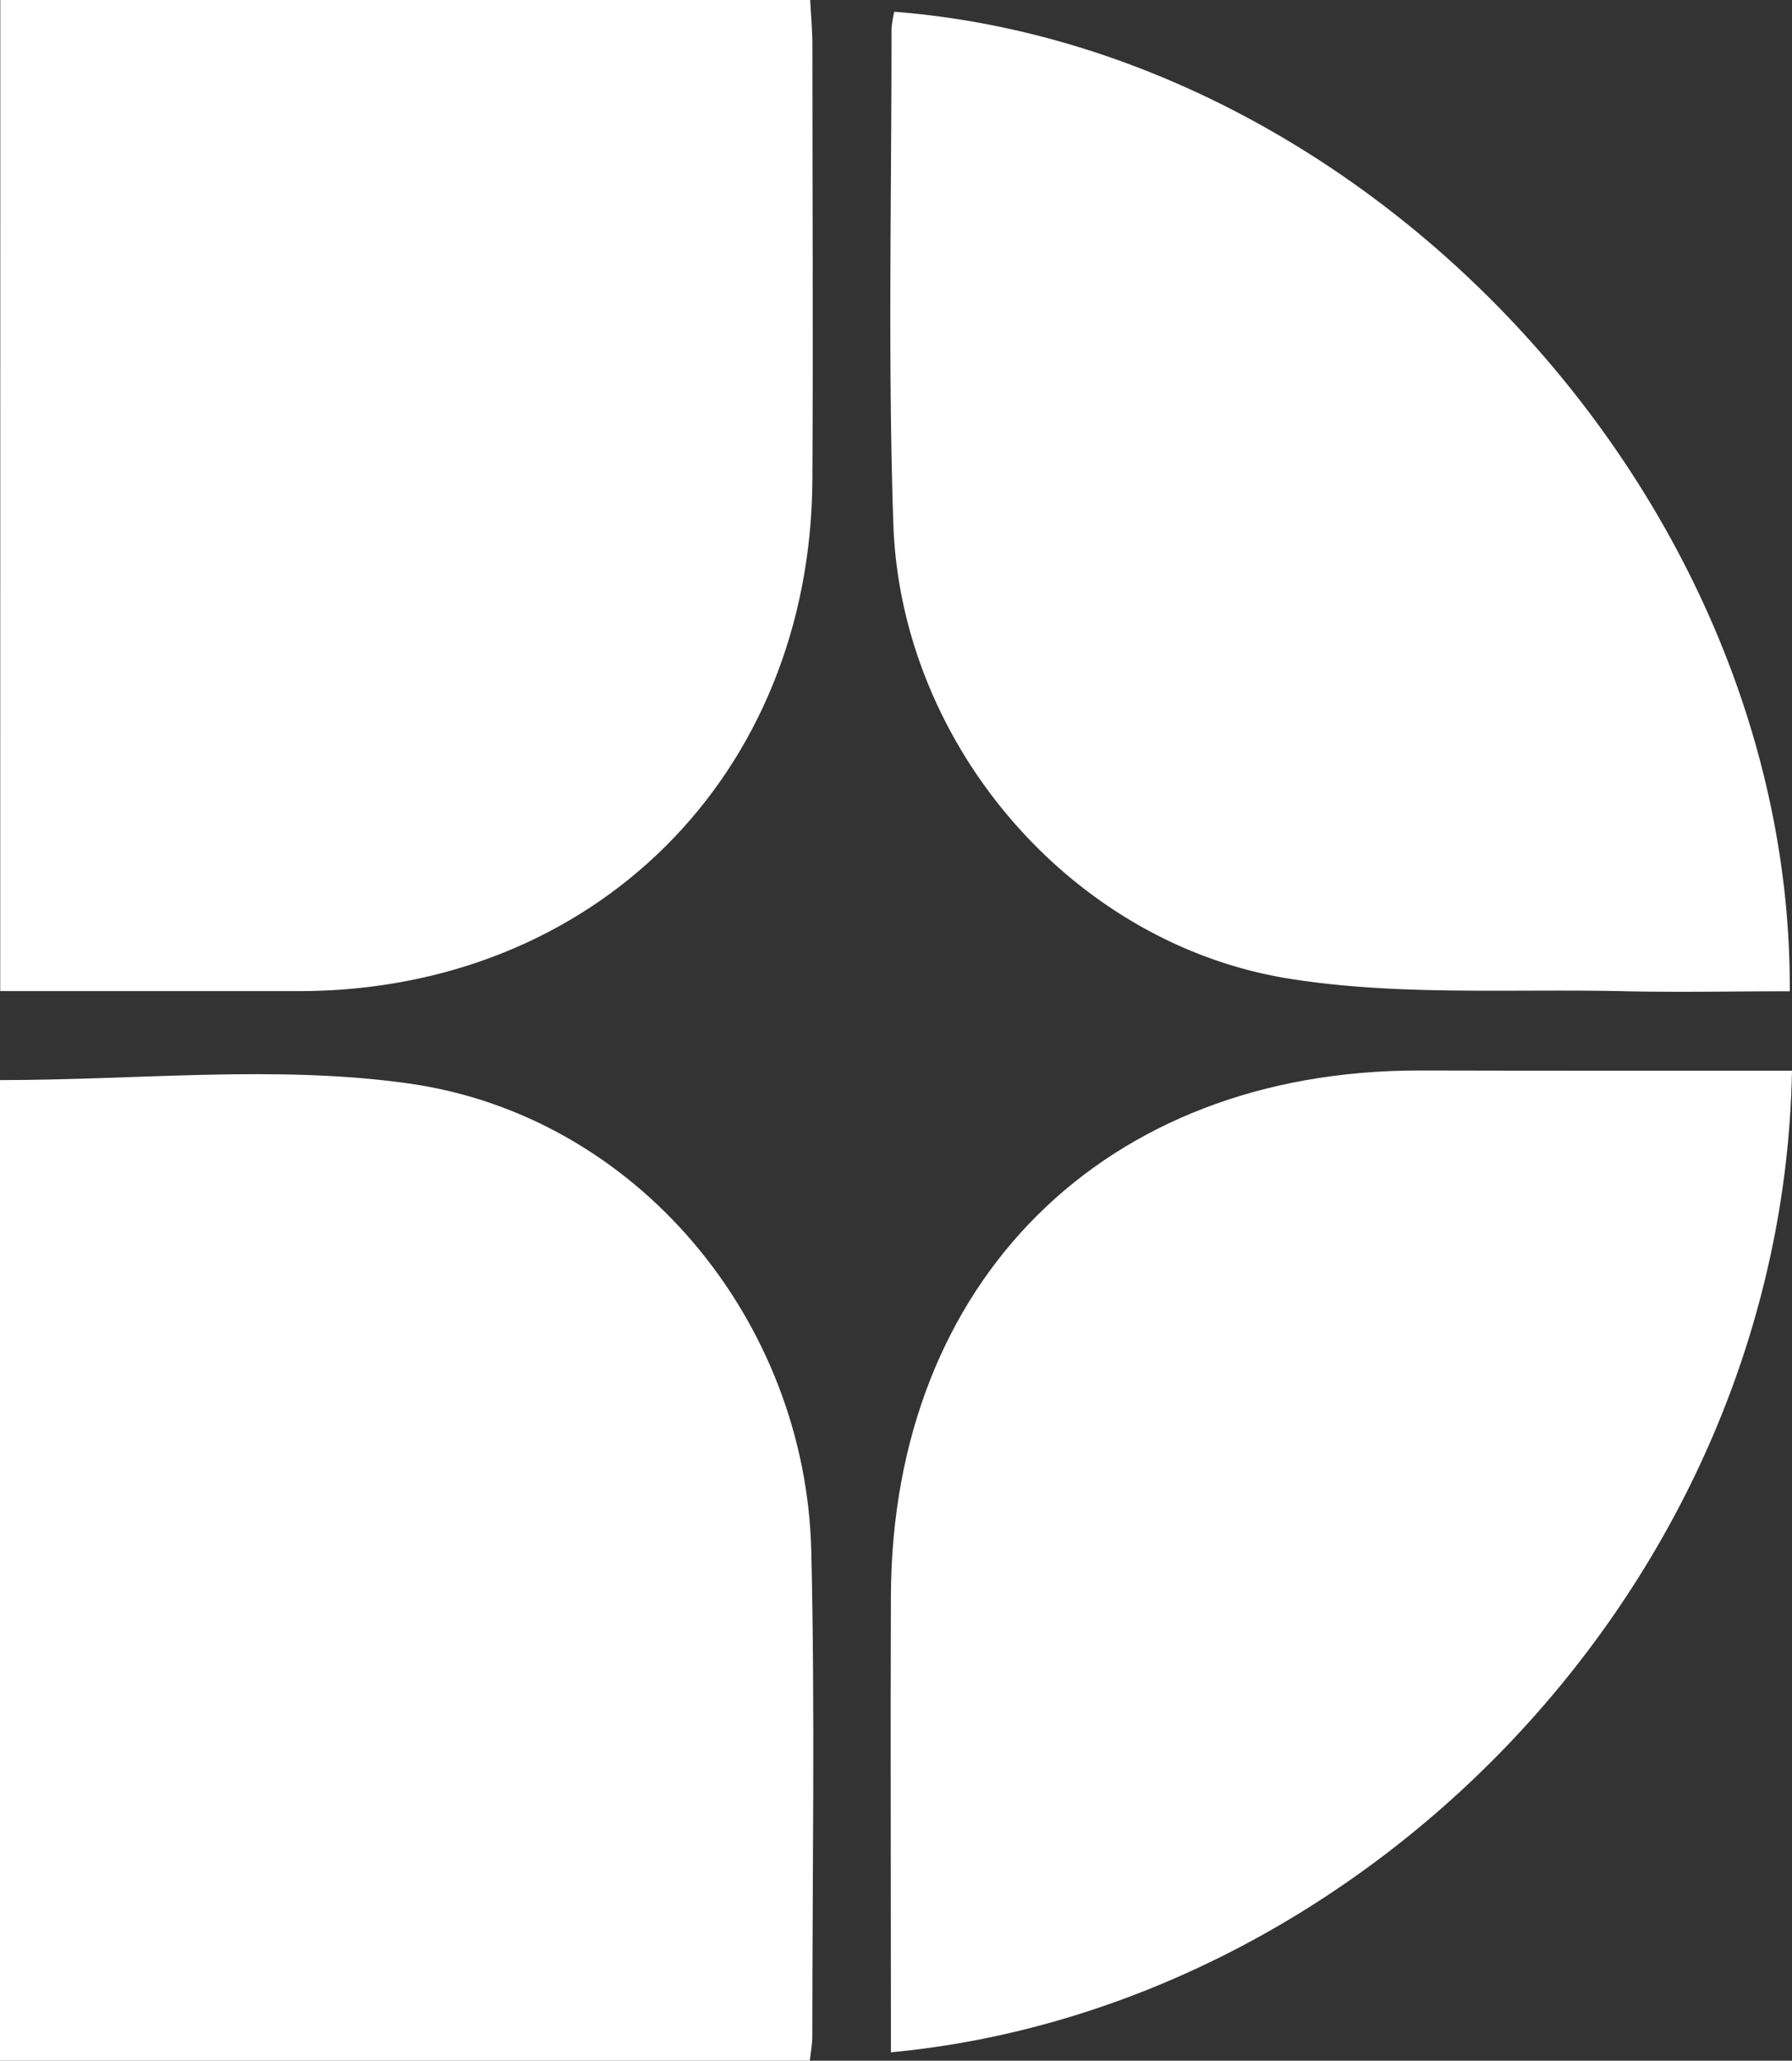 <svg id="Layer_1" data-name="Layer 1" xmlns="http://www.w3.org/2000/svg" viewBox="0 0 242.62 278.88"><rect x="0" y="0" width="242.62" height="278.88" fill="#333333" stroke="none"/><defs><style>.cls-1{fill:#fff;}</style></defs><g id="T4rv71"><path class="cls-1" d="M402.22,446.11c18.76,0,37.38-2.08,55.35.46,30.93,4.37,53.74,32.09,54.49,63.25.52,21.89.14,43.81.14,65.72,0,1-.2,2-.34,3.28H402.22Z" transform="translate(-402.22 -299.94)"/><path class="cls-1" d="M402.26,299.94H511.91c.11,2.1.3,4.06.3,6,0,19.63.11,39.26,0,58.89-.21,40-29.54,69.17-69.42,69.24-13.39,0-26.79,0-40.54,0Z" transform="translate(-402.22 -299.94)"/><path class="cls-1" d="M644.84,444.84c-1.32,69.47-58.07,126.85-122,132.84V571.6c0-18.6-.07-37.2,0-55.79.21-42.52,28.94-71,71.45-71C611,444.85,627.69,444.84,644.84,444.84Z" transform="translate(-402.22 -299.94)"/><path class="cls-1" d="M523.3,301.53c64.44,5,121.58,66.12,121.24,132.56-7.36,0-14.74.15-22.11,0-15.25-.37-30.76.68-45.7-1.71-29.52-4.74-52.56-31.76-53.56-61.55-.75-22.29-.23-44.62-.25-66.93A14.27,14.27,0,0,1,523.3,301.53Z" transform="translate(-402.22 -299.94)"/></g></svg>